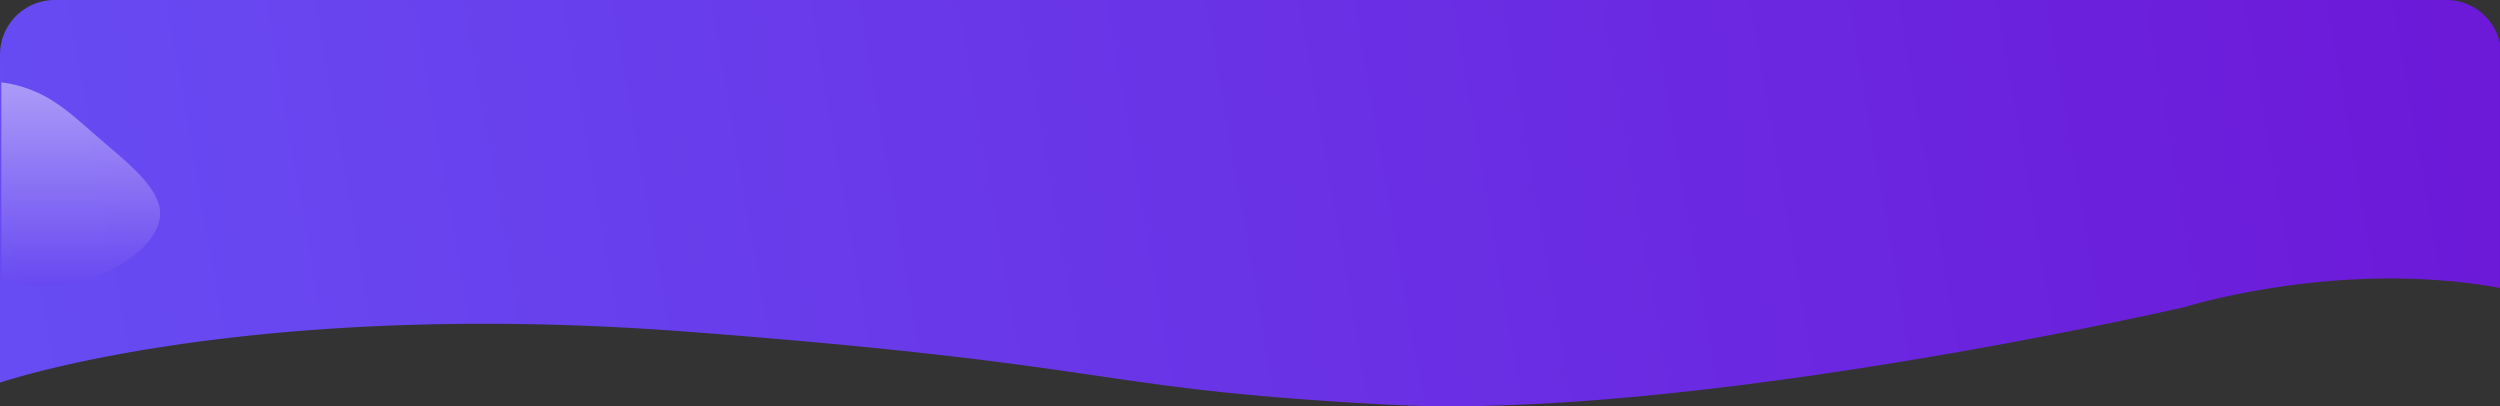 <svg xmlns="http://www.w3.org/2000/svg" width="640.001" height="104" viewBox="0 0 640.001 104">
    <rect x="0" y="0" width="640.001" height="104" fill="#333333" stroke="none"/>
    <defs>
        <linearGradient id="ef4le8h5qa" x2="1" y1=".651" y2=".623" gradientUnits="objectBoundingBox">
            <stop offset="0" stop-color="#674cf3"/>
            <stop offset="1" stop-color="#6c19d8"/>
        </linearGradient>
        <linearGradient id="ufubxqbrfb" x1=".5" x2=".5" y2="1" gradientUnits="objectBoundingBox">
            <stop offset="0" stop-color="#fff"/>
            <stop offset="1" stop-color="#6846f0"/>
        </linearGradient>
        <linearGradient id="nl000z8pjc" x1=".5" x2=".5" y2="1" gradientUnits="objectBoundingBox">
            <stop offset="0" stop-color="#fff"/>
            <stop offset="1" stop-color="#6846f0"/>
        </linearGradient>
    </defs>
    <g>
        <path fill="url(#ef4le8h5qa)" d="M397.475 104c-5.426 0-10.7-.124-15.754-.391-77.368-4.068-66.8-10.1-179.853-18.7S26 97.957 26 97.957V14A14 14 0 0 1 40 0h612.283A14 14 0 0 1 666 11.192v62.532c-41.208-7.538-80.649 4.872-80.649 4.872S475.061 104 397.48 104z" transform="translate(-3198.119 -6921) translate(3172.119 6921)"/>
        <path fill="url(#ufubxqbrfb)" d="M-9521.51 4117c-.347-.069-.693-.144-1.035-.22v-50.7a32.17 32.17 0 0 1 8.162 2.153c6.642 2.686 11.18 7.284 17.606 12.779 6.417 5.535 14.674 11.961 14.892 18.4.21 6.477-7.614 12.922-15.628 16.115a37.5 37.5 0 0 1-13.912 2.574 49.5 49.5 0 0 1-10.085-1.101z" opacity="0.45" transform="translate(-3198.119 -6921) translate(12721 2876)"/>
        <path fill="url(#nl000z8pjc)" d="M18983.363 4306.067s-5.207-15.309 1.973-21.394 20.537 3.534 32.789 0 17.447-31.9 31.906-30.672 22.455 38.177 22.455 38.177-15.465 3.038-40.881 7.163-48.242 6.726-48.242 6.726z" opacity="0.75" transform="translate(-3198.119 -6921) translate(-15402.295 3044.195)"/>
    </g>
</svg>
